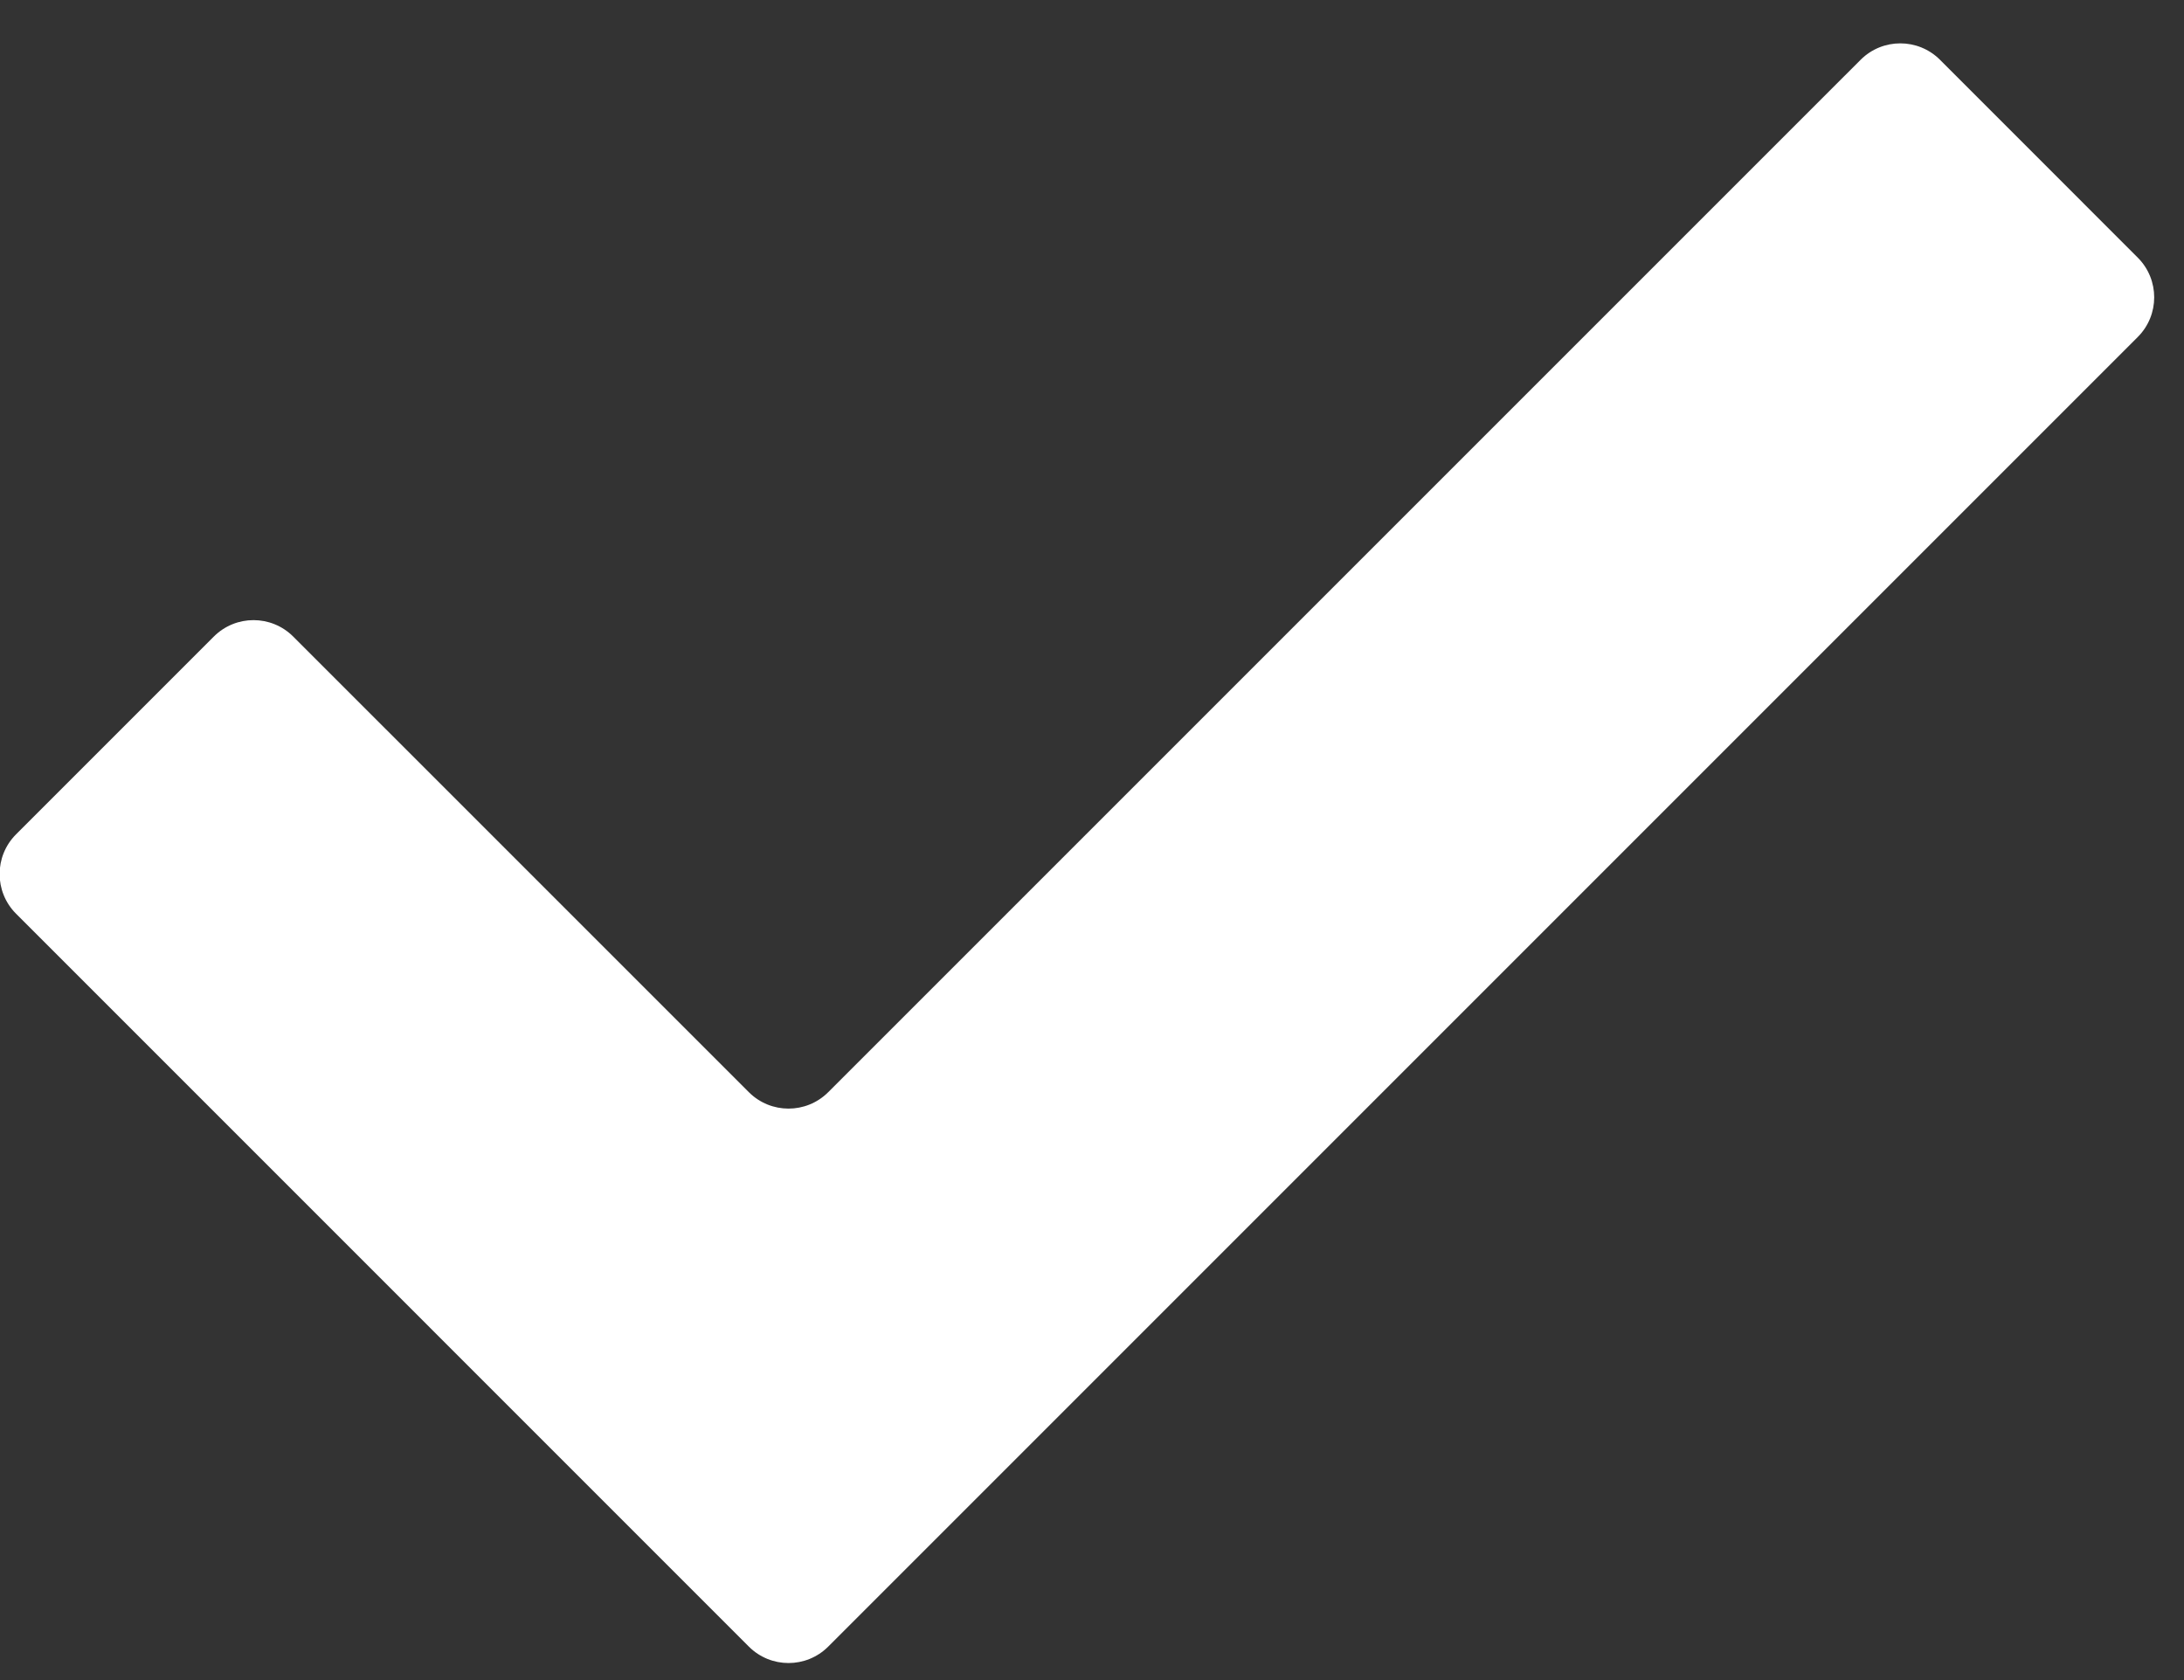 <svg width="39" height="30" viewBox="0 0 39 30" xmlns="http://www.w3.org/2000/svg">
<rect x="0" y="0" width="39" height="30" fill="#333333" stroke="none"/>
<path d="M34.641 1.066C34.25 0.677 33.618 0.677 33.227 1.066L14.788 19.504C14.397 19.893 13.765 19.893 13.374 19.504L5.234 11.365C4.843 10.976 4.211 10.976 3.82 11.365L0.285 14.9C-0.104 15.291 -0.104 15.923 0.285 16.314L13.374 29.404C13.765 29.793 14.397 29.793 14.788 29.404L18.324 25.868L19.738 24.454L38.176 6.016C38.565 5.625 38.565 4.993 38.176 4.602L34.641 1.066Z" fill="#ffffff"/>
</svg>
